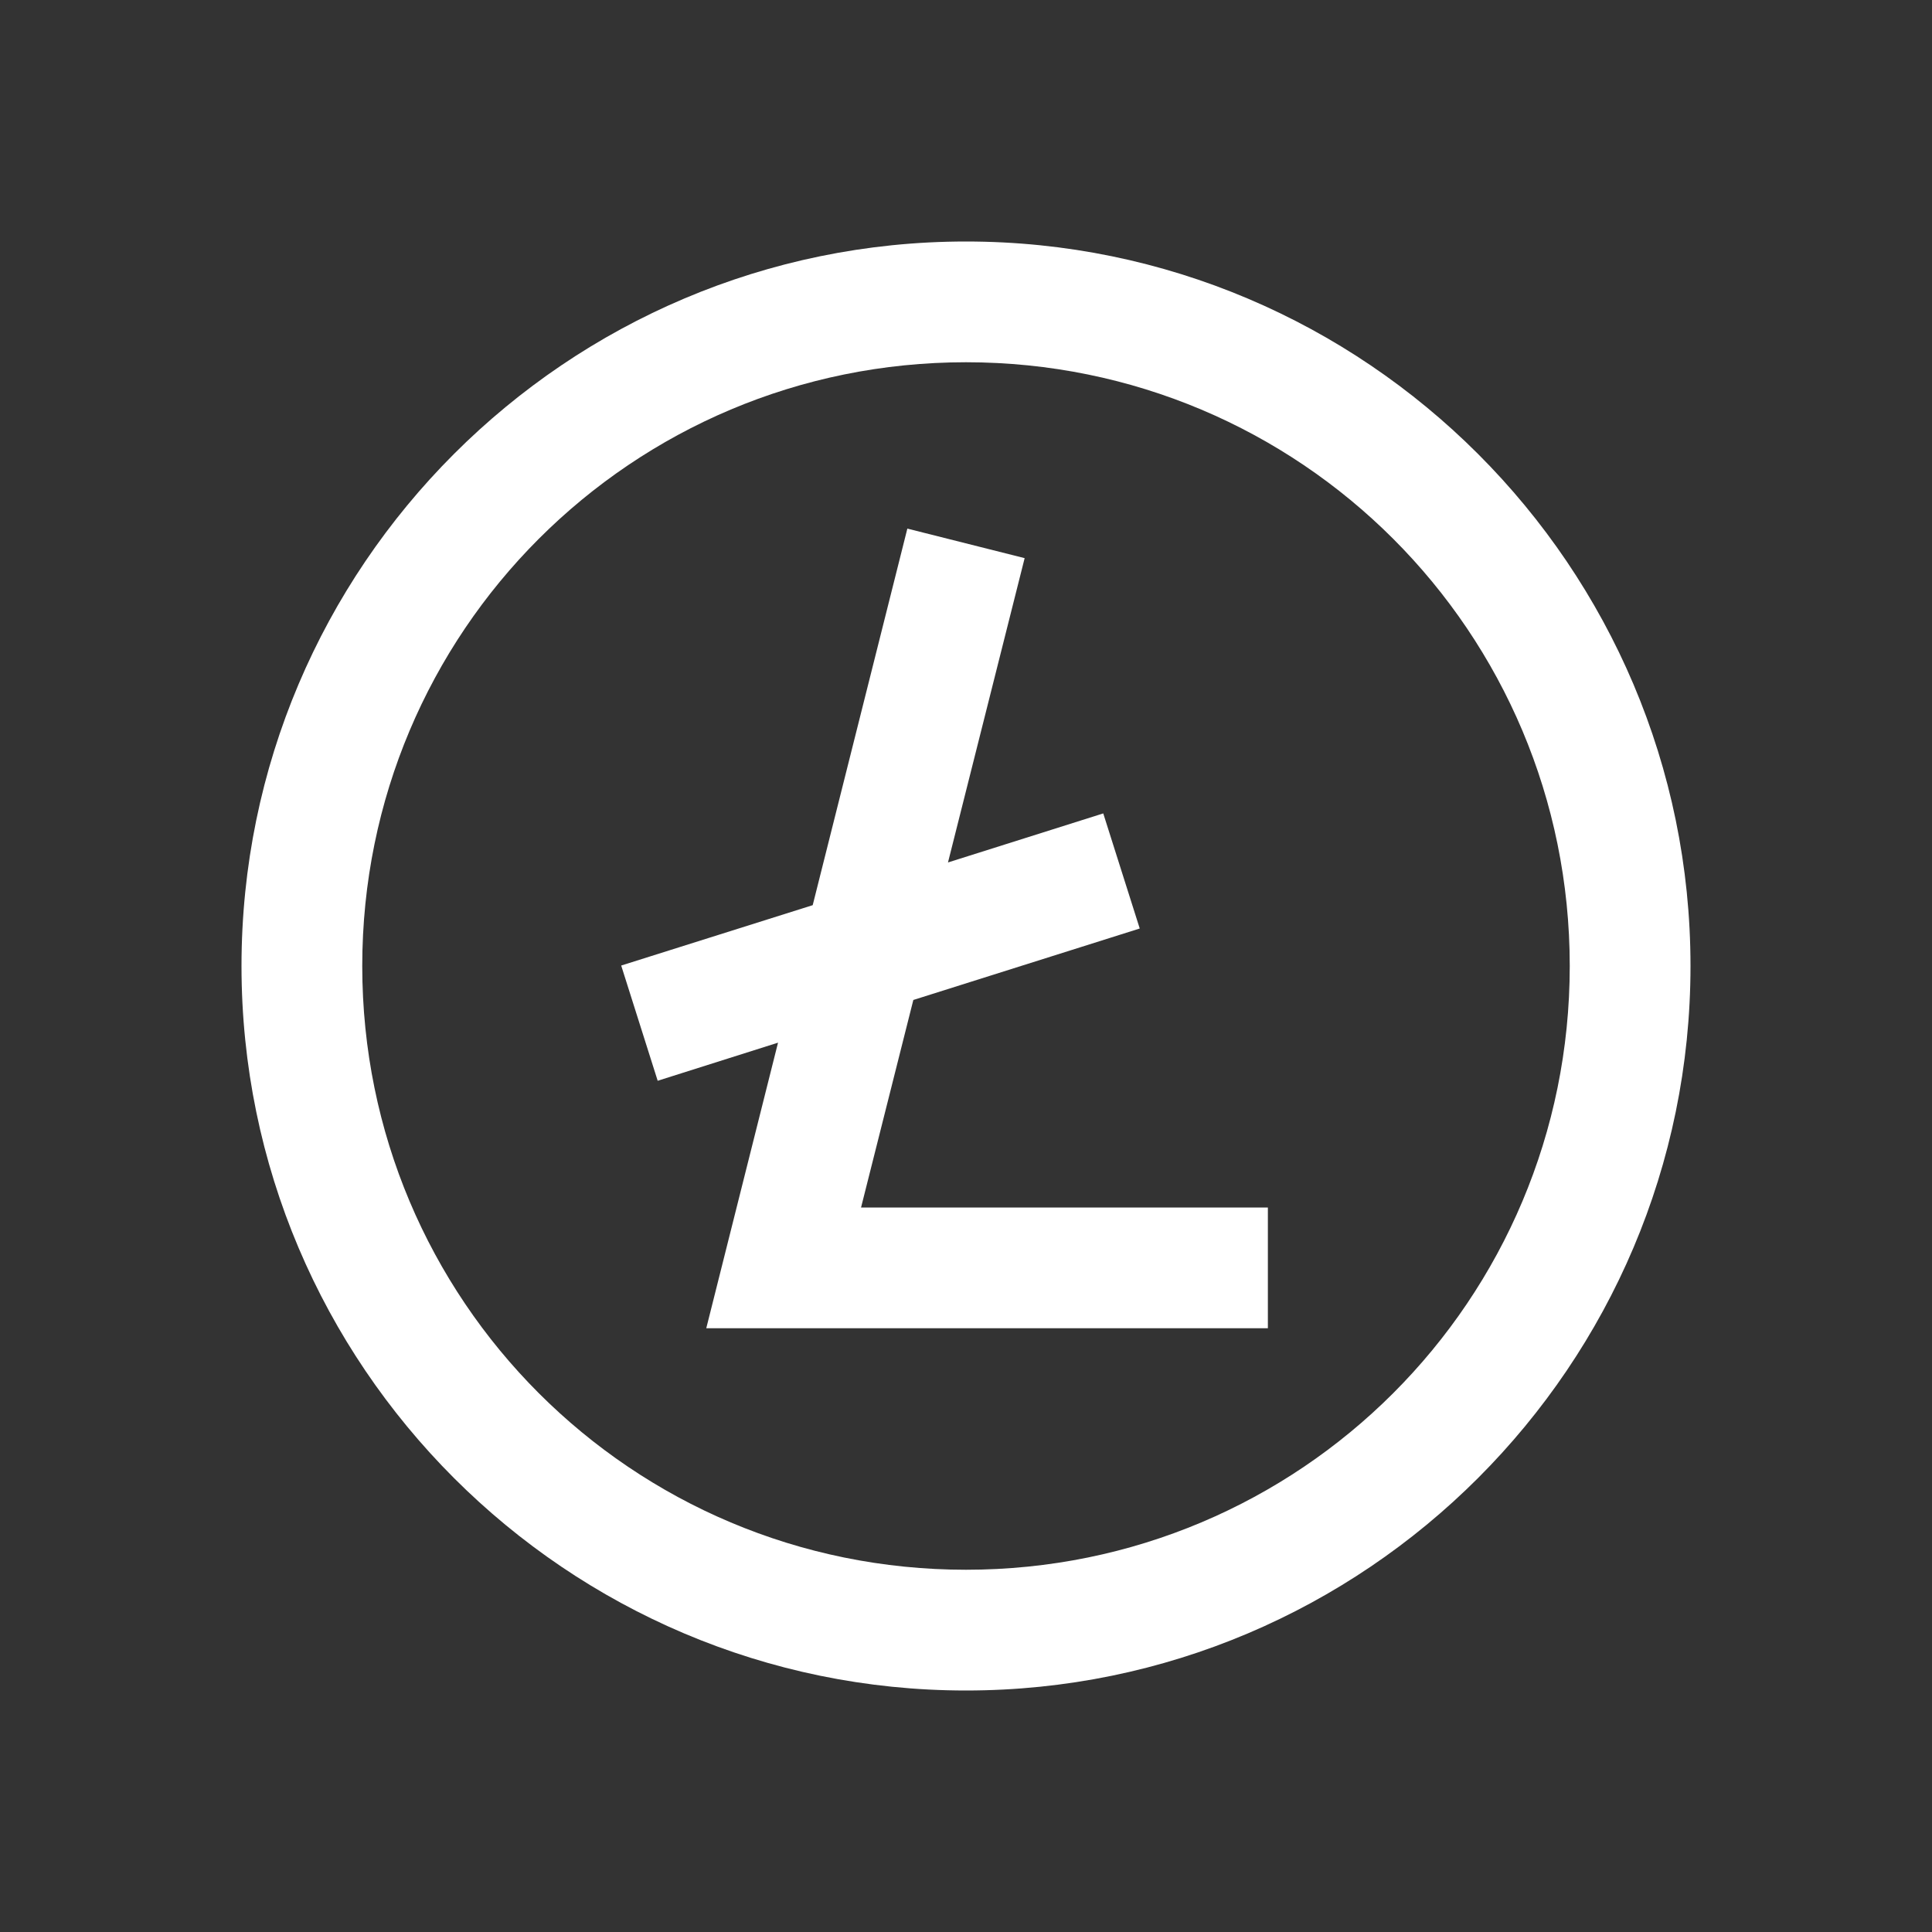 <?xml version="1.0" encoding="UTF-8"?>
<svg xmlns="http://www.w3.org/2000/svg" xmlns:xlink="http://www.w3.org/1999/xlink" width="96pt" height="96pt" viewBox="0 0 96 96" version="1.1">
<rect x="0" y="0" width="96" height="96" fill="#333333" stroke="none"/>
<g id="surface2670525">
<path style=" stroke:none;fill-rule:nonzero;fill:rgb(100%,100%,100%);fill-opacity:1;" d="M 48 12 C 28.152 12 12 28.152 12 48 C 12 67.848 28.152 84 48 84 C 67.848 84 84 67.848 84 48 C 84 28.152 67.848 12 48 12 Z M 48 18 C 64.605 18 78 31.395 78 48 C 78 64.605 64.605 78 48 78 C 31.395 78 18 64.605 18 48 C 18 31.395 31.395 18 48 18 Z M 45.086 26.266 L 40.383 44.977 L 30.867 47.977 L 32.68 53.703 L 38.66 51.809 L 35.094 66 L 63 66 L 63 60 L 42.785 60 L 45.383 49.688 L 56.633 46.137 L 54.82 40.418 L 47.105 42.855 L 50.914 27.734 Z M 45.086 26.266 "/>
</g>
</svg>

